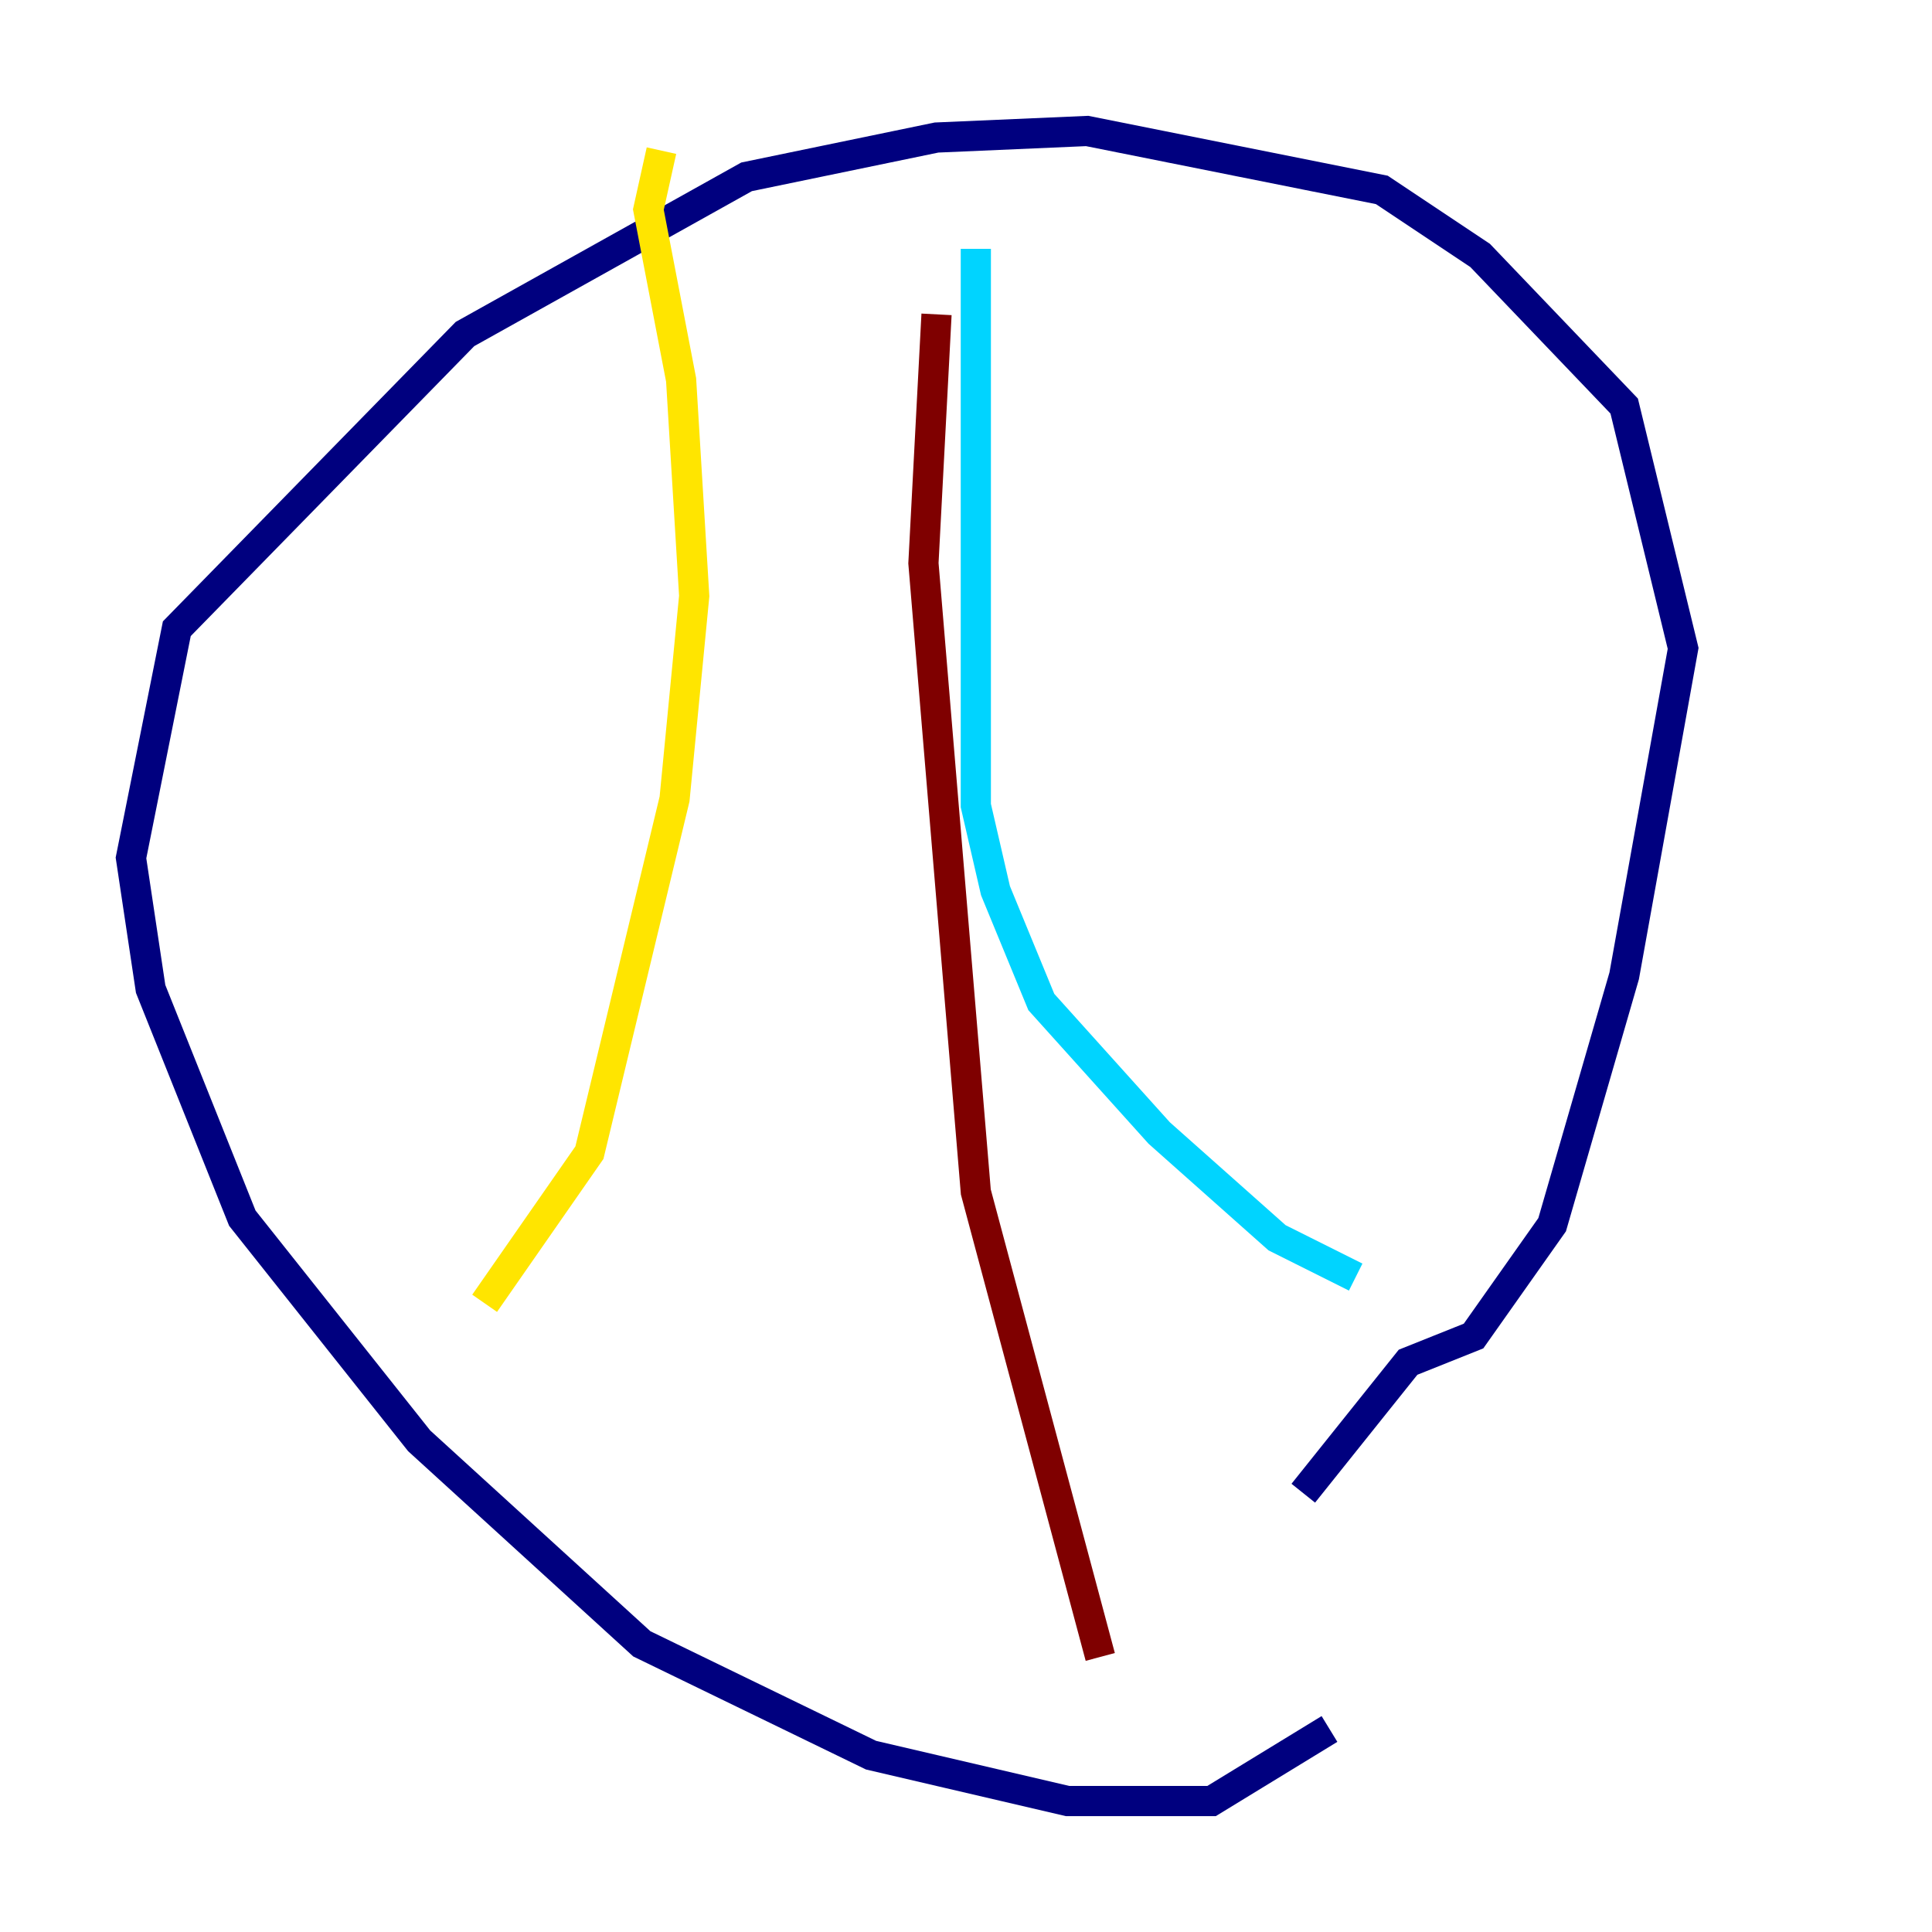 <?xml version="1.0" encoding="utf-8" ?>
<svg baseProfile="tiny" height="128" version="1.2" viewBox="0,0,128,128" width="128" xmlns="http://www.w3.org/2000/svg" xmlns:ev="http://www.w3.org/2001/xml-events" xmlns:xlink="http://www.w3.org/1999/xlink"><defs /><polyline fill="none" points="88.081,114.549 80.271,119.322 70.725,119.322 57.709,116.285 42.522,108.909 27.77,95.458 16.054,80.705 9.98,65.519 8.678,56.841 11.715,41.654 30.807,22.129 49.464,11.715 62.047,9.112 72.027,8.678 91.552,12.583 98.061,16.922 107.607,26.902 111.512,42.956 107.607,64.651 102.834,81.139 97.627,88.515 93.288,90.251 86.346,98.929" stroke="#00007f" stroke-width="2" /><polyline fill="none" points="64.651,16.488 64.651,53.37 65.953,59.01 68.99,66.386 76.8,75.064 84.61,82.007 89.817,84.61" stroke="#00d4ff" stroke-width="2" /><polyline fill="none" points="43.824,9.98 42.956,13.885 45.125,25.166 45.993,39.485 44.691,52.936 39.051,76.366 32.108,86.346" stroke="#ffe500" stroke-width="2" /><polyline fill="none" points="72.895,109.776 64.651,78.969 61.18,37.315 62.047,20.827" stroke="#7f0000" stroke-width="2" /></svg>